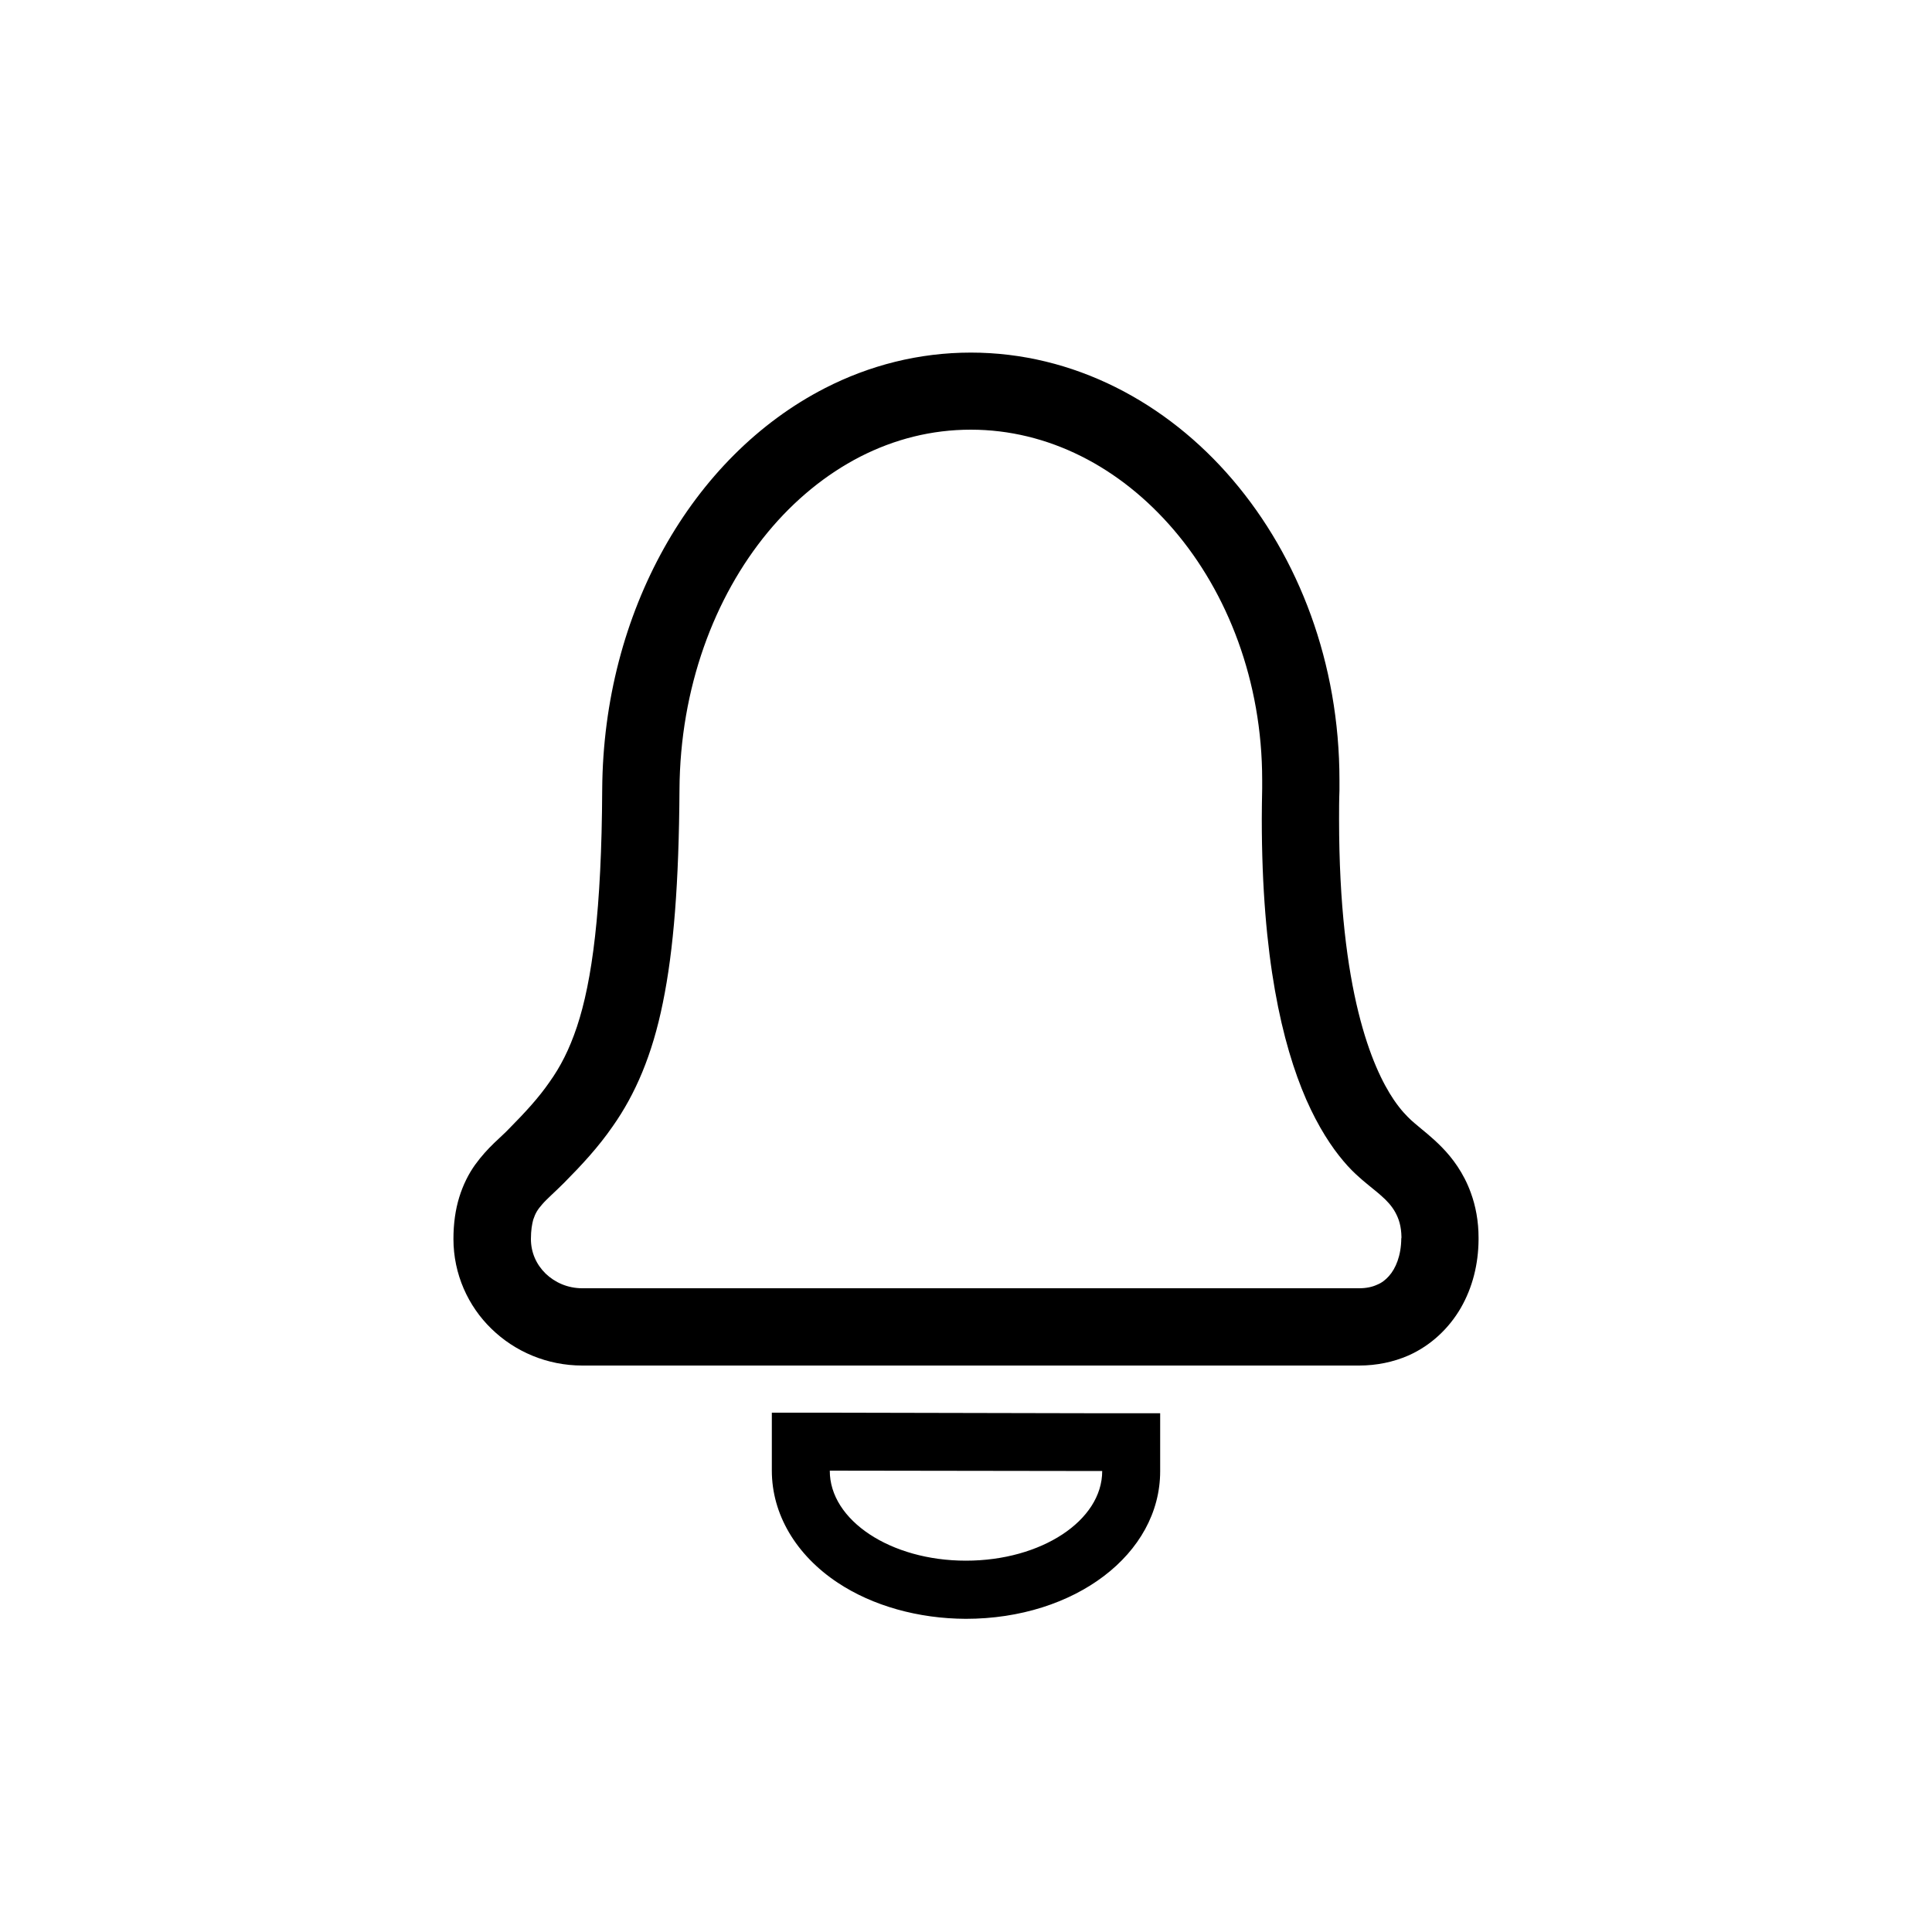 <?xml version="1.0" encoding="utf-8"?>
<!-- Generator: Adobe Illustrator 16.0.0, SVG Export Plug-In . SVG Version: 6.00 Build 0)  -->
<!DOCTYPE svg PUBLIC "-//W3C//DTD SVG 1.1 Tiny//EN" "http://www.w3.org/Graphics/SVG/1.1/DTD/svg11-tiny.dtd">
<svg version="1.1" baseProfile="tiny" id="Capa_1" xmlns="http://www.w3.org/2000/svg" xmlns:xlink="http://www.w3.org/1999/xlink"
	 x="0px" y="0px" width="100px" height="100px" viewBox="0 0 100 100" xml:space="preserve">
<path d="M42.95,73.12l-3,0l0,3c0,2.25,1.24,4.36,3.41,5.8c1.81,1.2,4.17,1.86,6.63,1.87c5.64,0,10.06-3.35,10.06-7.64l0-3l-3,0
	L42.95,73.12z M50,80.78h-0.01c-3.89,0-7.05-2.09-7.04-4.66l14.1,0.02C57.05,78.71,53.89,80.78,50,80.78z"/>
<path d="M74.63,59.38c-0.54-0.55-1.05-0.93-1.24-1.1l0,0c-0.14-0.12-0.22-0.18-0.35-0.3c-0.21-0.2-0.52-0.5-0.9-1.06
	c-0.56-0.83-1.26-2.22-1.83-4.53c-0.57-2.31-1-5.54-1-9.99c0-0.48,0-0.98,0.02-1.49v0c0-0.18,0-0.35,0-0.53
	c0-6.05-2.1-11.53-5.53-15.55c-3.42-4.01-8.24-6.58-13.55-6.58c-2.69,0-5.25,0.66-7.55,1.84c-3.45,1.77-6.32,4.68-8.33,8.28
	c-2.01,3.6-3.17,7.89-3.2,12.49c-0.03,6.25-0.52,9.92-1.31,12.29c-0.4,1.19-0.85,2.06-1.42,2.86c-0.56,0.81-1.24,1.55-2.09,2.41
	c-0.4,0.43-1.09,0.94-1.76,1.87c-0.33,0.46-0.62,1.03-0.82,1.68c-0.2,0.65-0.3,1.37-0.3,2.16c0,1.82,0.76,3.48,1.97,4.65
	c1.21,1.18,2.88,1.9,4.7,1.9h40.21c0.9,0,1.77-0.18,2.55-0.52c1.17-0.52,2.1-1.41,2.71-2.46c0.61-1.06,0.91-2.27,0.92-3.53v0l0-0.11
	c0-0.85-0.15-1.64-0.4-2.32C75.76,60.71,75.17,59.93,74.63,59.38z M72.53,64.11L72.53,64.11c-0.01,0.89-0.29,1.55-0.64,1.94
	c-0.18,0.2-0.37,0.35-0.62,0.45c-0.24,0.11-0.54,0.18-0.92,0.18H30.14c-0.76,0-1.42-0.3-1.9-0.76c-0.48-0.47-0.76-1.09-0.76-1.79
	c0-0.46,0.06-0.78,0.12-1c0.11-0.33,0.22-0.52,0.47-0.8c0.24-0.28,0.64-0.62,1.13-1.11c0.9-0.91,1.76-1.83,2.52-2.93
	c1.16-1.65,2.04-3.67,2.59-6.39c0.56-2.73,0.83-6.2,0.86-11.03c0.03-5.25,1.8-9.97,4.57-13.32c1.38-1.67,3.01-3,4.78-3.91
	c1.78-0.91,3.7-1.4,5.73-1.4c3.99,0,7.71,1.92,10.5,5.18c2.79,3.26,4.58,7.84,4.58,12.95c0,0.15,0,0.3,0,0.45v0
	c-0.01,0.54-0.02,1.06-0.02,1.57c0,7.17,1.05,11.65,2.3,14.52c0.63,1.43,1.31,2.46,1.92,3.18c0.3,0.36,0.59,0.64,0.83,0.85
	c0.23,0.21,0.43,0.36,0.47,0.4l0,0c0.24,0.2,0.45,0.36,0.65,0.54c0.3,0.26,0.56,0.54,0.74,0.87c0.18,0.33,0.31,0.7,0.32,1.3
	L72.53,64.11z"/>
</svg>
